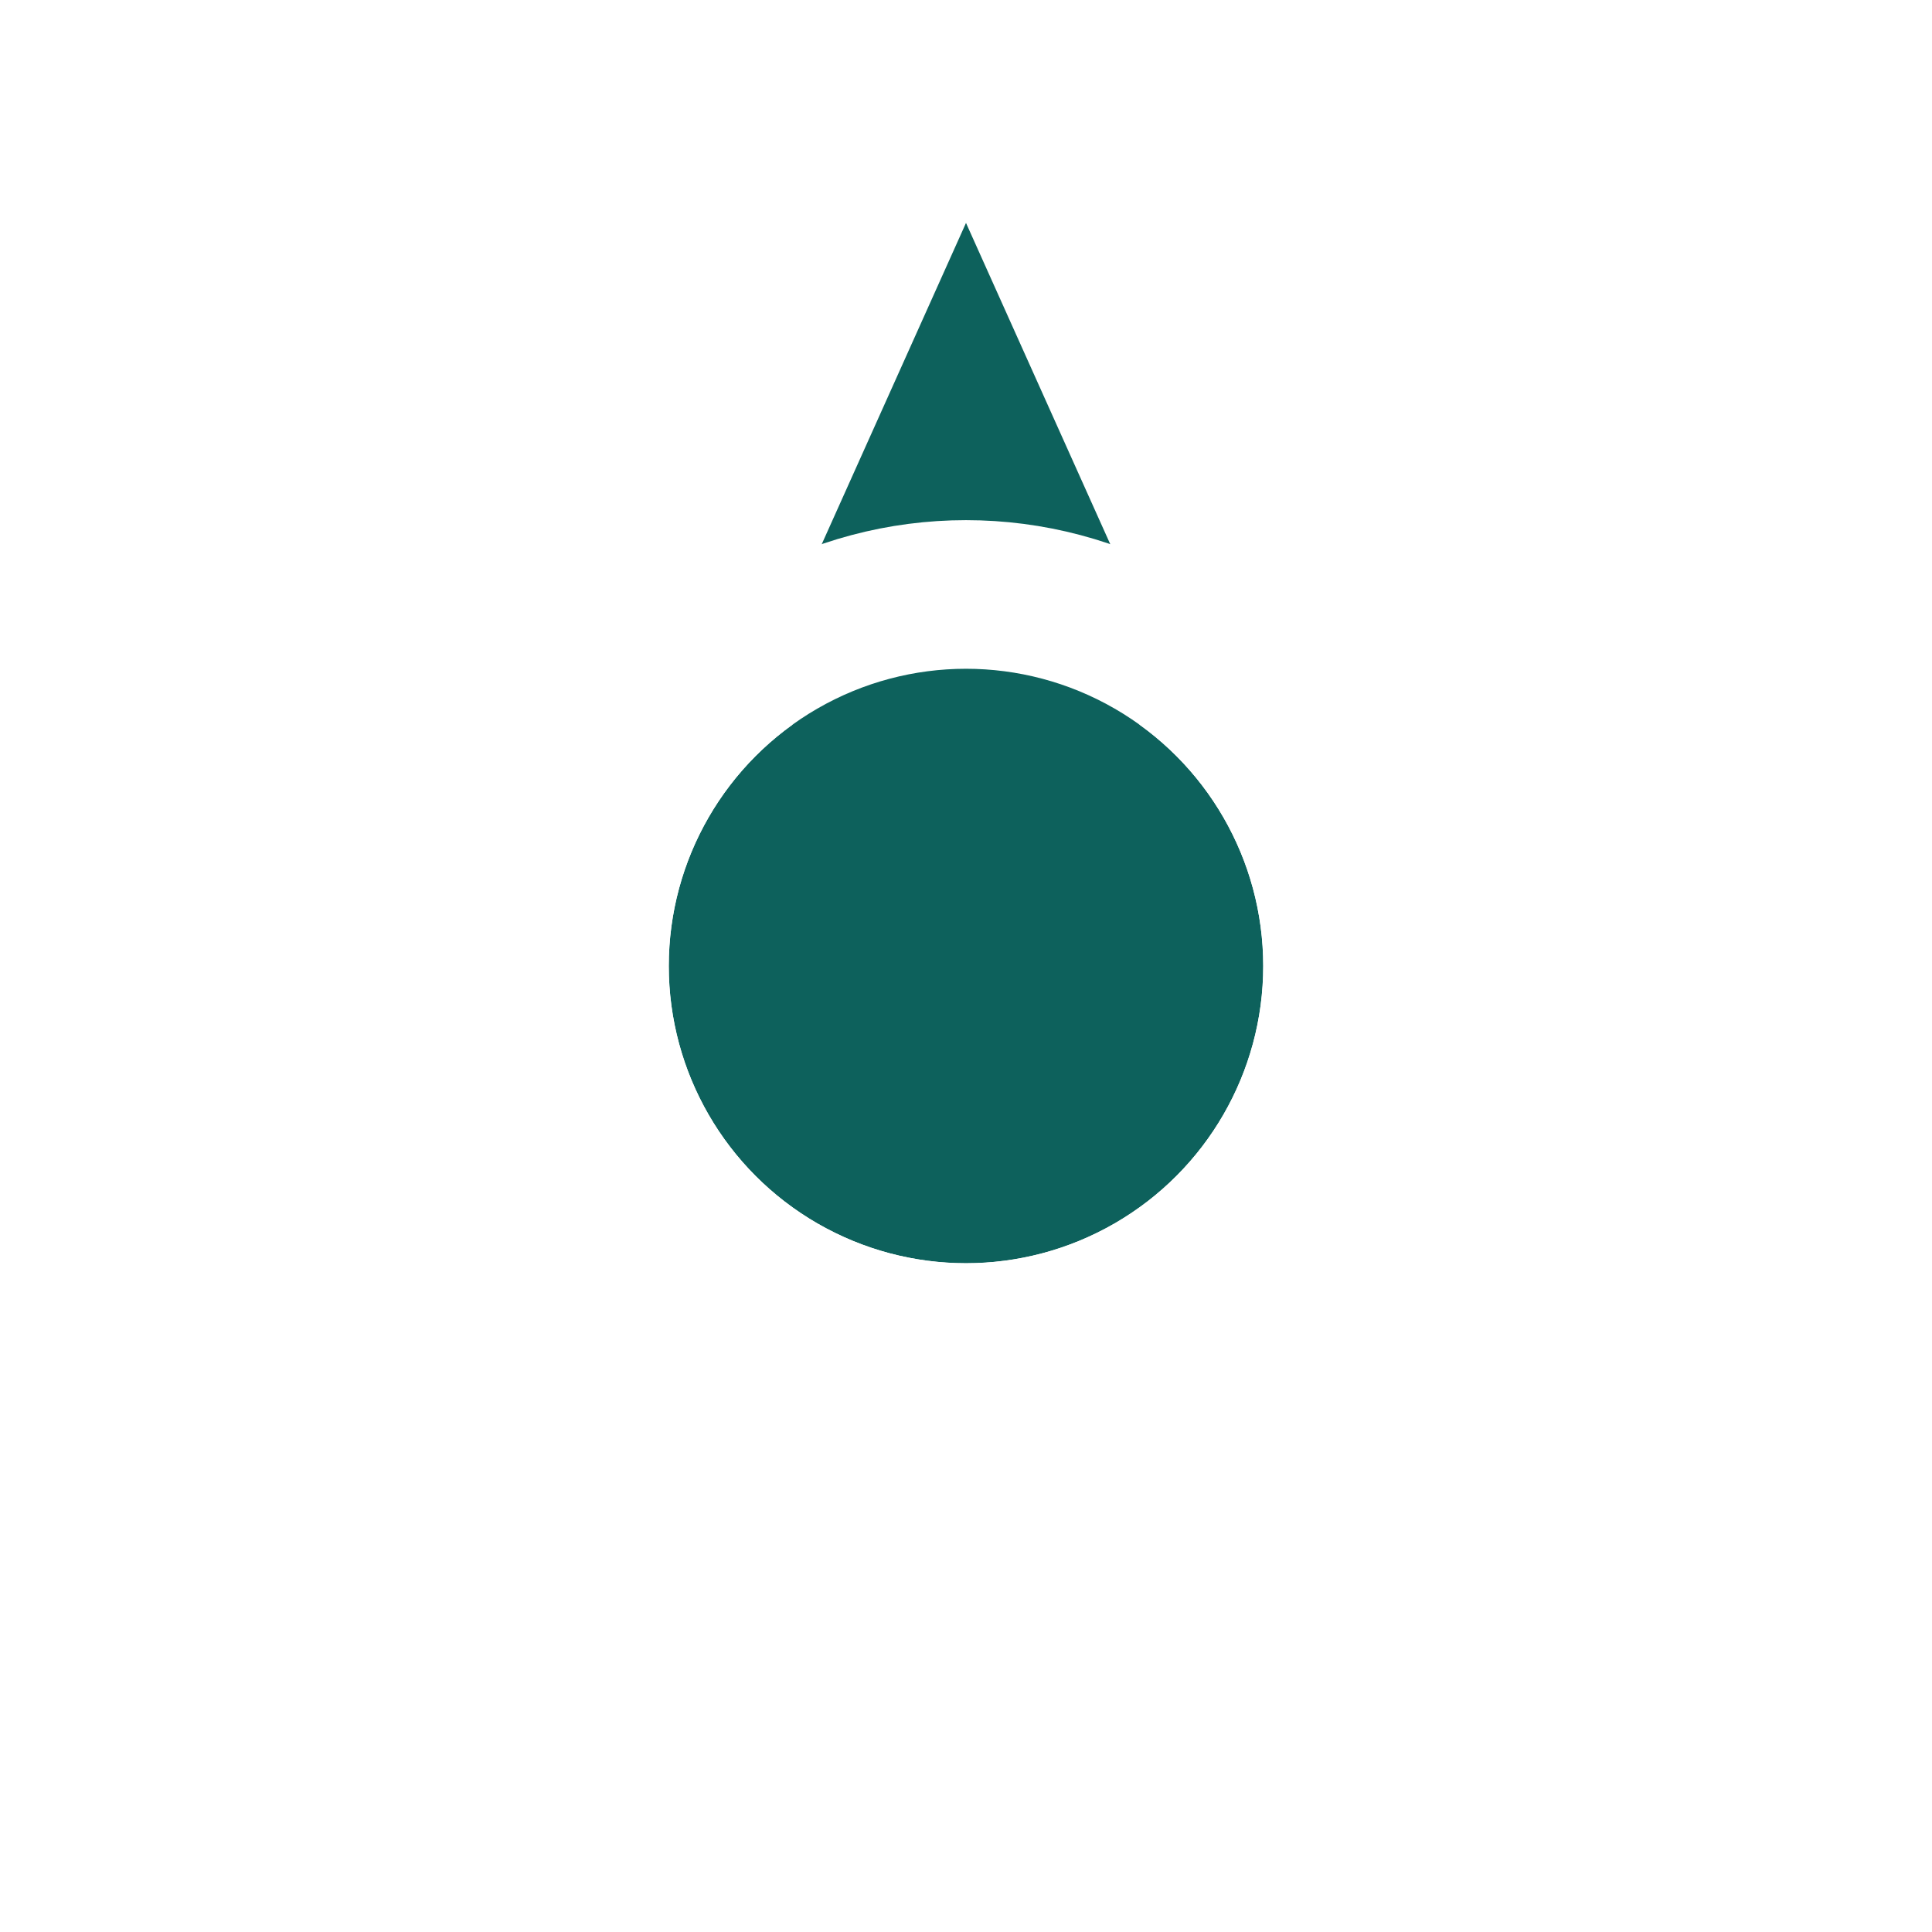 <svg width="52" height="52" viewBox="0 0 52 52" fill="none" xmlns="http://www.w3.org/2000/svg">
<path d="M26 6L32.062 19.5H19.938L26 6Z" fill="#0D615C"/>
<g filter="url(#filter0_d_3537_3313)">
<circle cx="26" cy="26" r="8" fill="#0D615C"/>
<circle cx="26" cy="26" r="10" stroke="white" stroke-width="4"/>
</g>
<defs>
<filter id="filter0_d_3537_3313" x="2" y="2" width="48" height="48" filterUnits="userSpaceOnUse" color-interpolation-filters="sRGB">
<feFlood flood-opacity="0" result="BackgroundImageFix"/>
<feColorMatrix in="SourceAlpha" type="matrix" values="0 0 0 0 0 0 0 0 0 0 0 0 0 0 0 0 0 0 127 0" result="hardAlpha"/>
<feMorphology radius="2" operator="dilate" in="SourceAlpha" result="effect1_dropShadow_3537_3313"/>
<feOffset/>
<feGaussianBlur stdDeviation="5"/>
<feComposite in2="hardAlpha" operator="out"/>
<feColorMatrix type="matrix" values="0 0 0 0 0.051 0 0 0 0 0.38 0 0 0 0 0.361 0 0 0 0.5 0"/>
<feBlend mode="normal" in2="BackgroundImageFix" result="effect1_dropShadow_3537_3313"/>
<feBlend mode="normal" in="SourceGraphic" in2="effect1_dropShadow_3537_3313" result="shape"/>
</filter>
</defs>
</svg>
